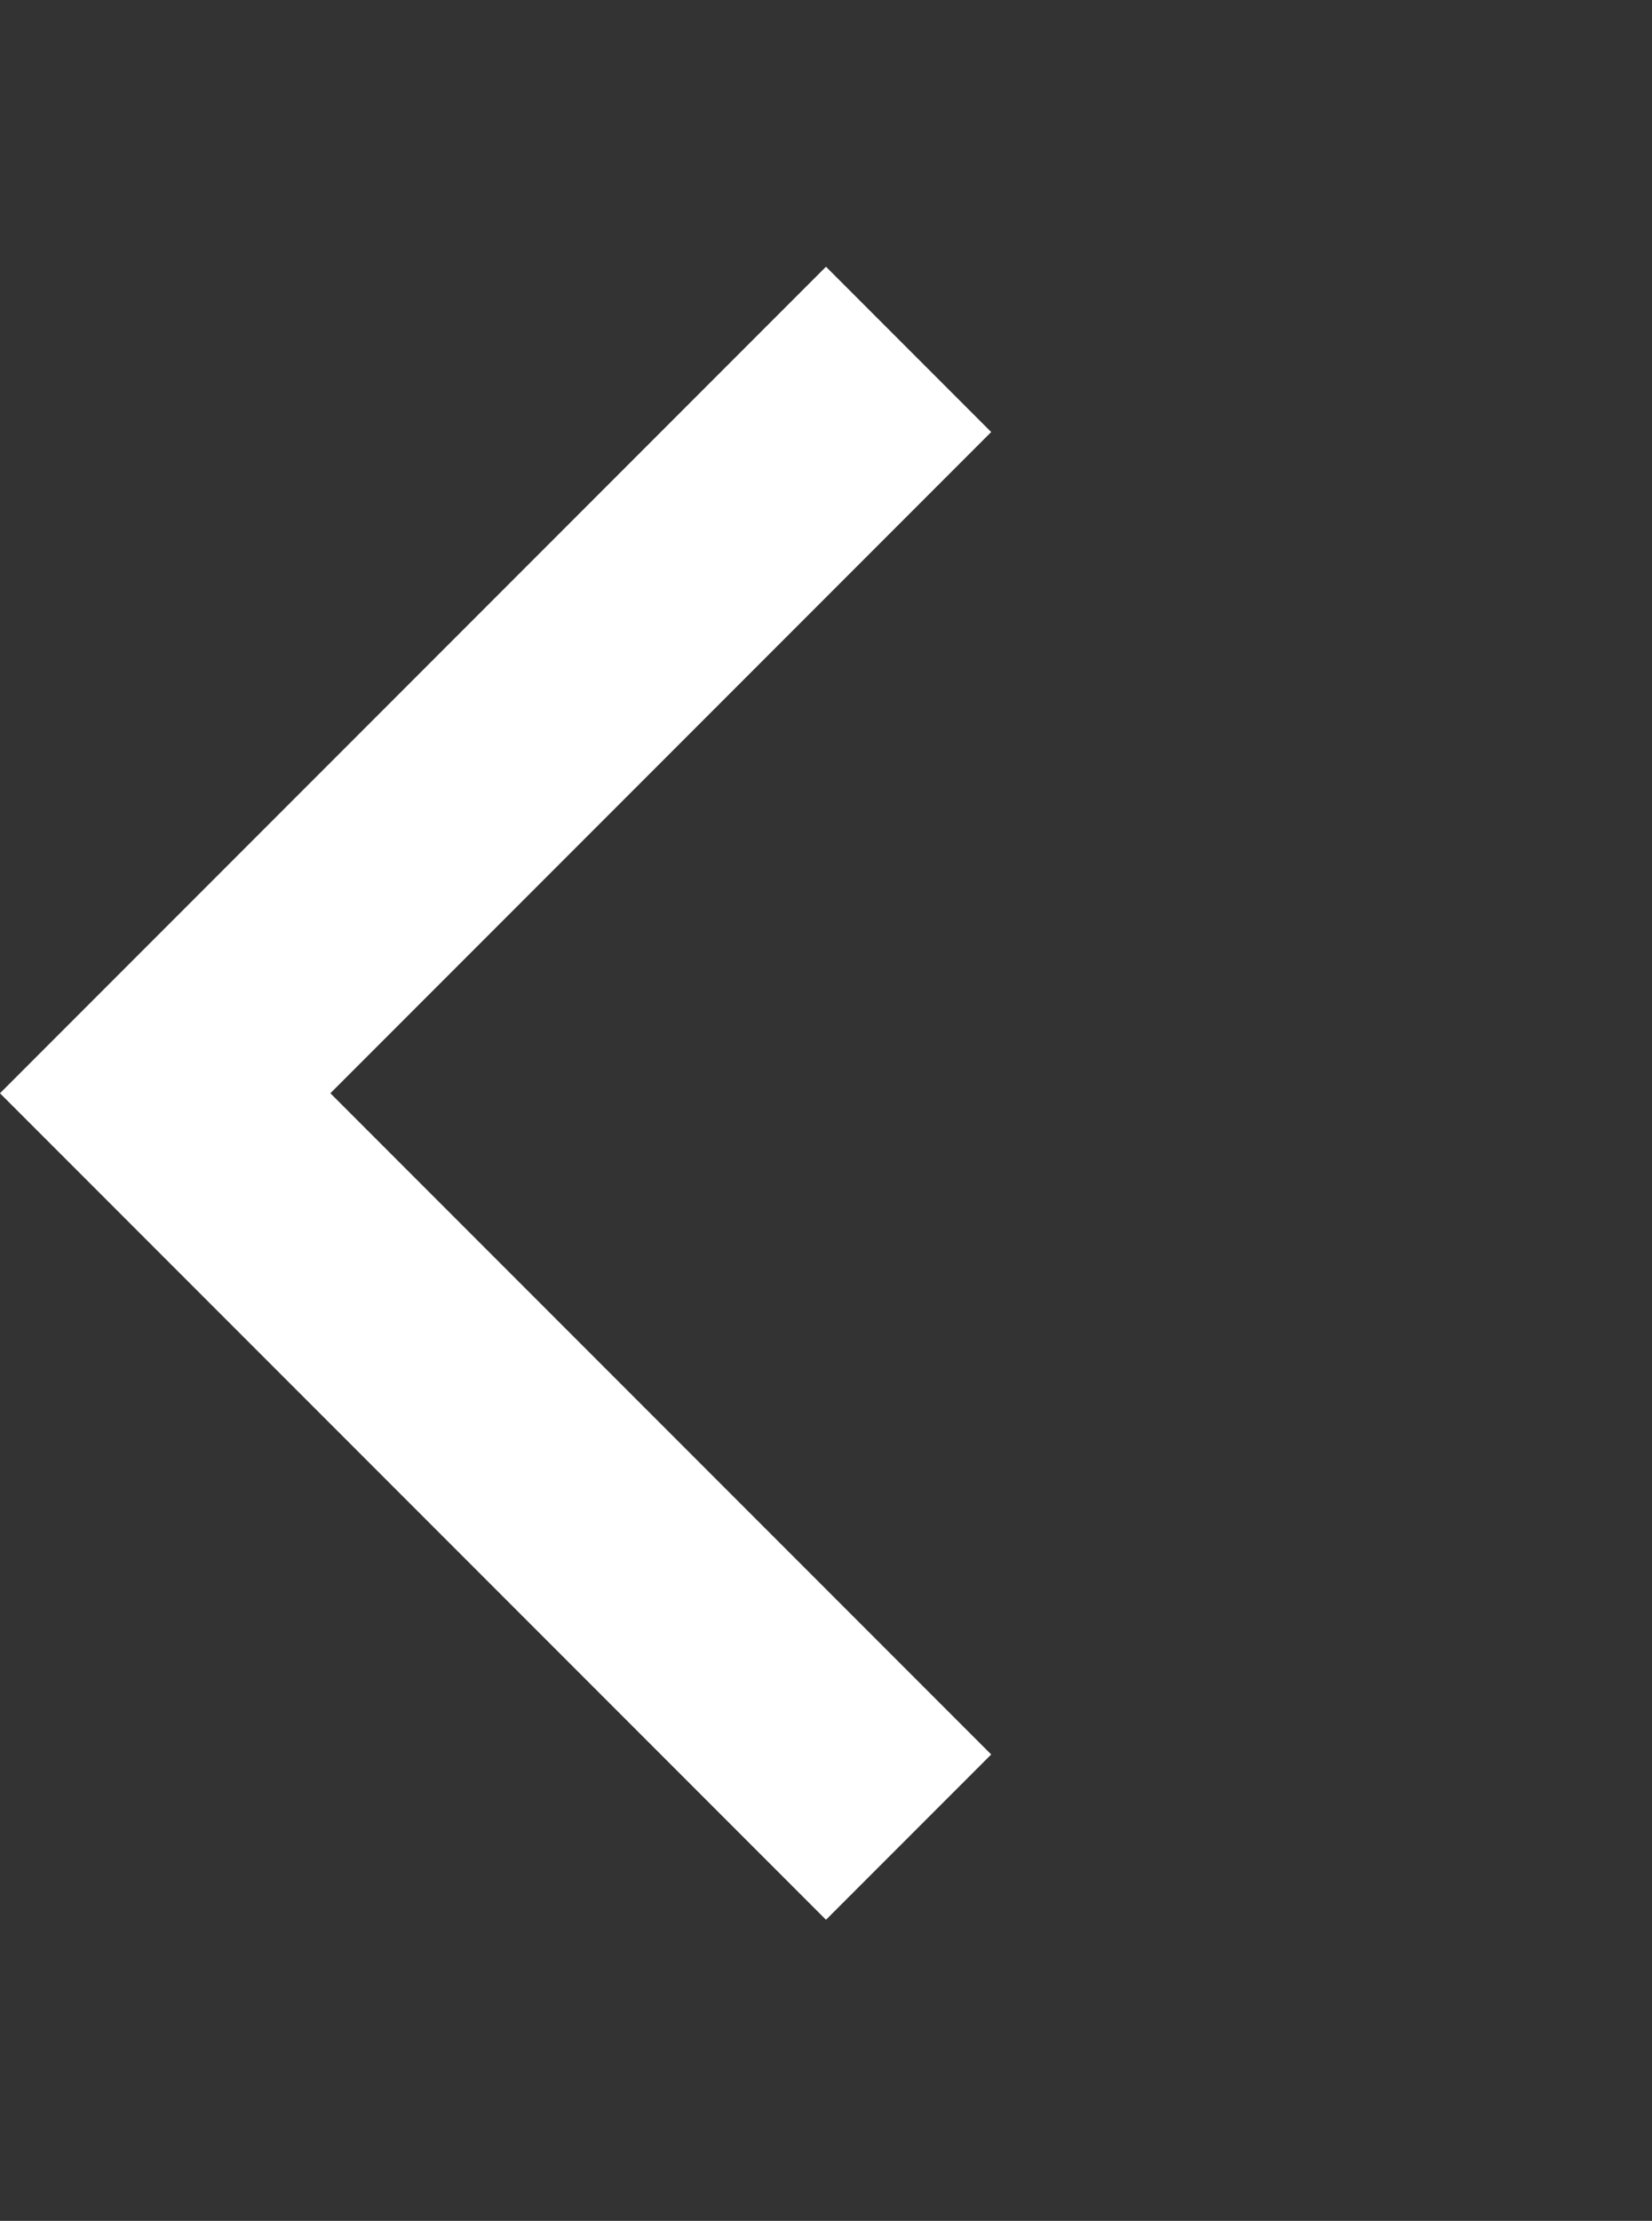 <svg xmlns="http://www.w3.org/2000/svg" width="14.142" height="19" viewBox="0 0 14.142 19">
  <rect x="0" y="0" width="14.142" height="19" fill="#333333" stroke="none"/>
  <g id="Group_2845"  transform="translate(4.381)">
    <path id="chevron" d="M8,0V8H0v2H10V0Z" transform="translate(9.761 9.353) rotate(135)" fill="#fff"/>
    <rect id="Rectangle_1847"  width="5" height="19" transform="translate(0.313)" fill="none"/>
  </g>
</svg>
